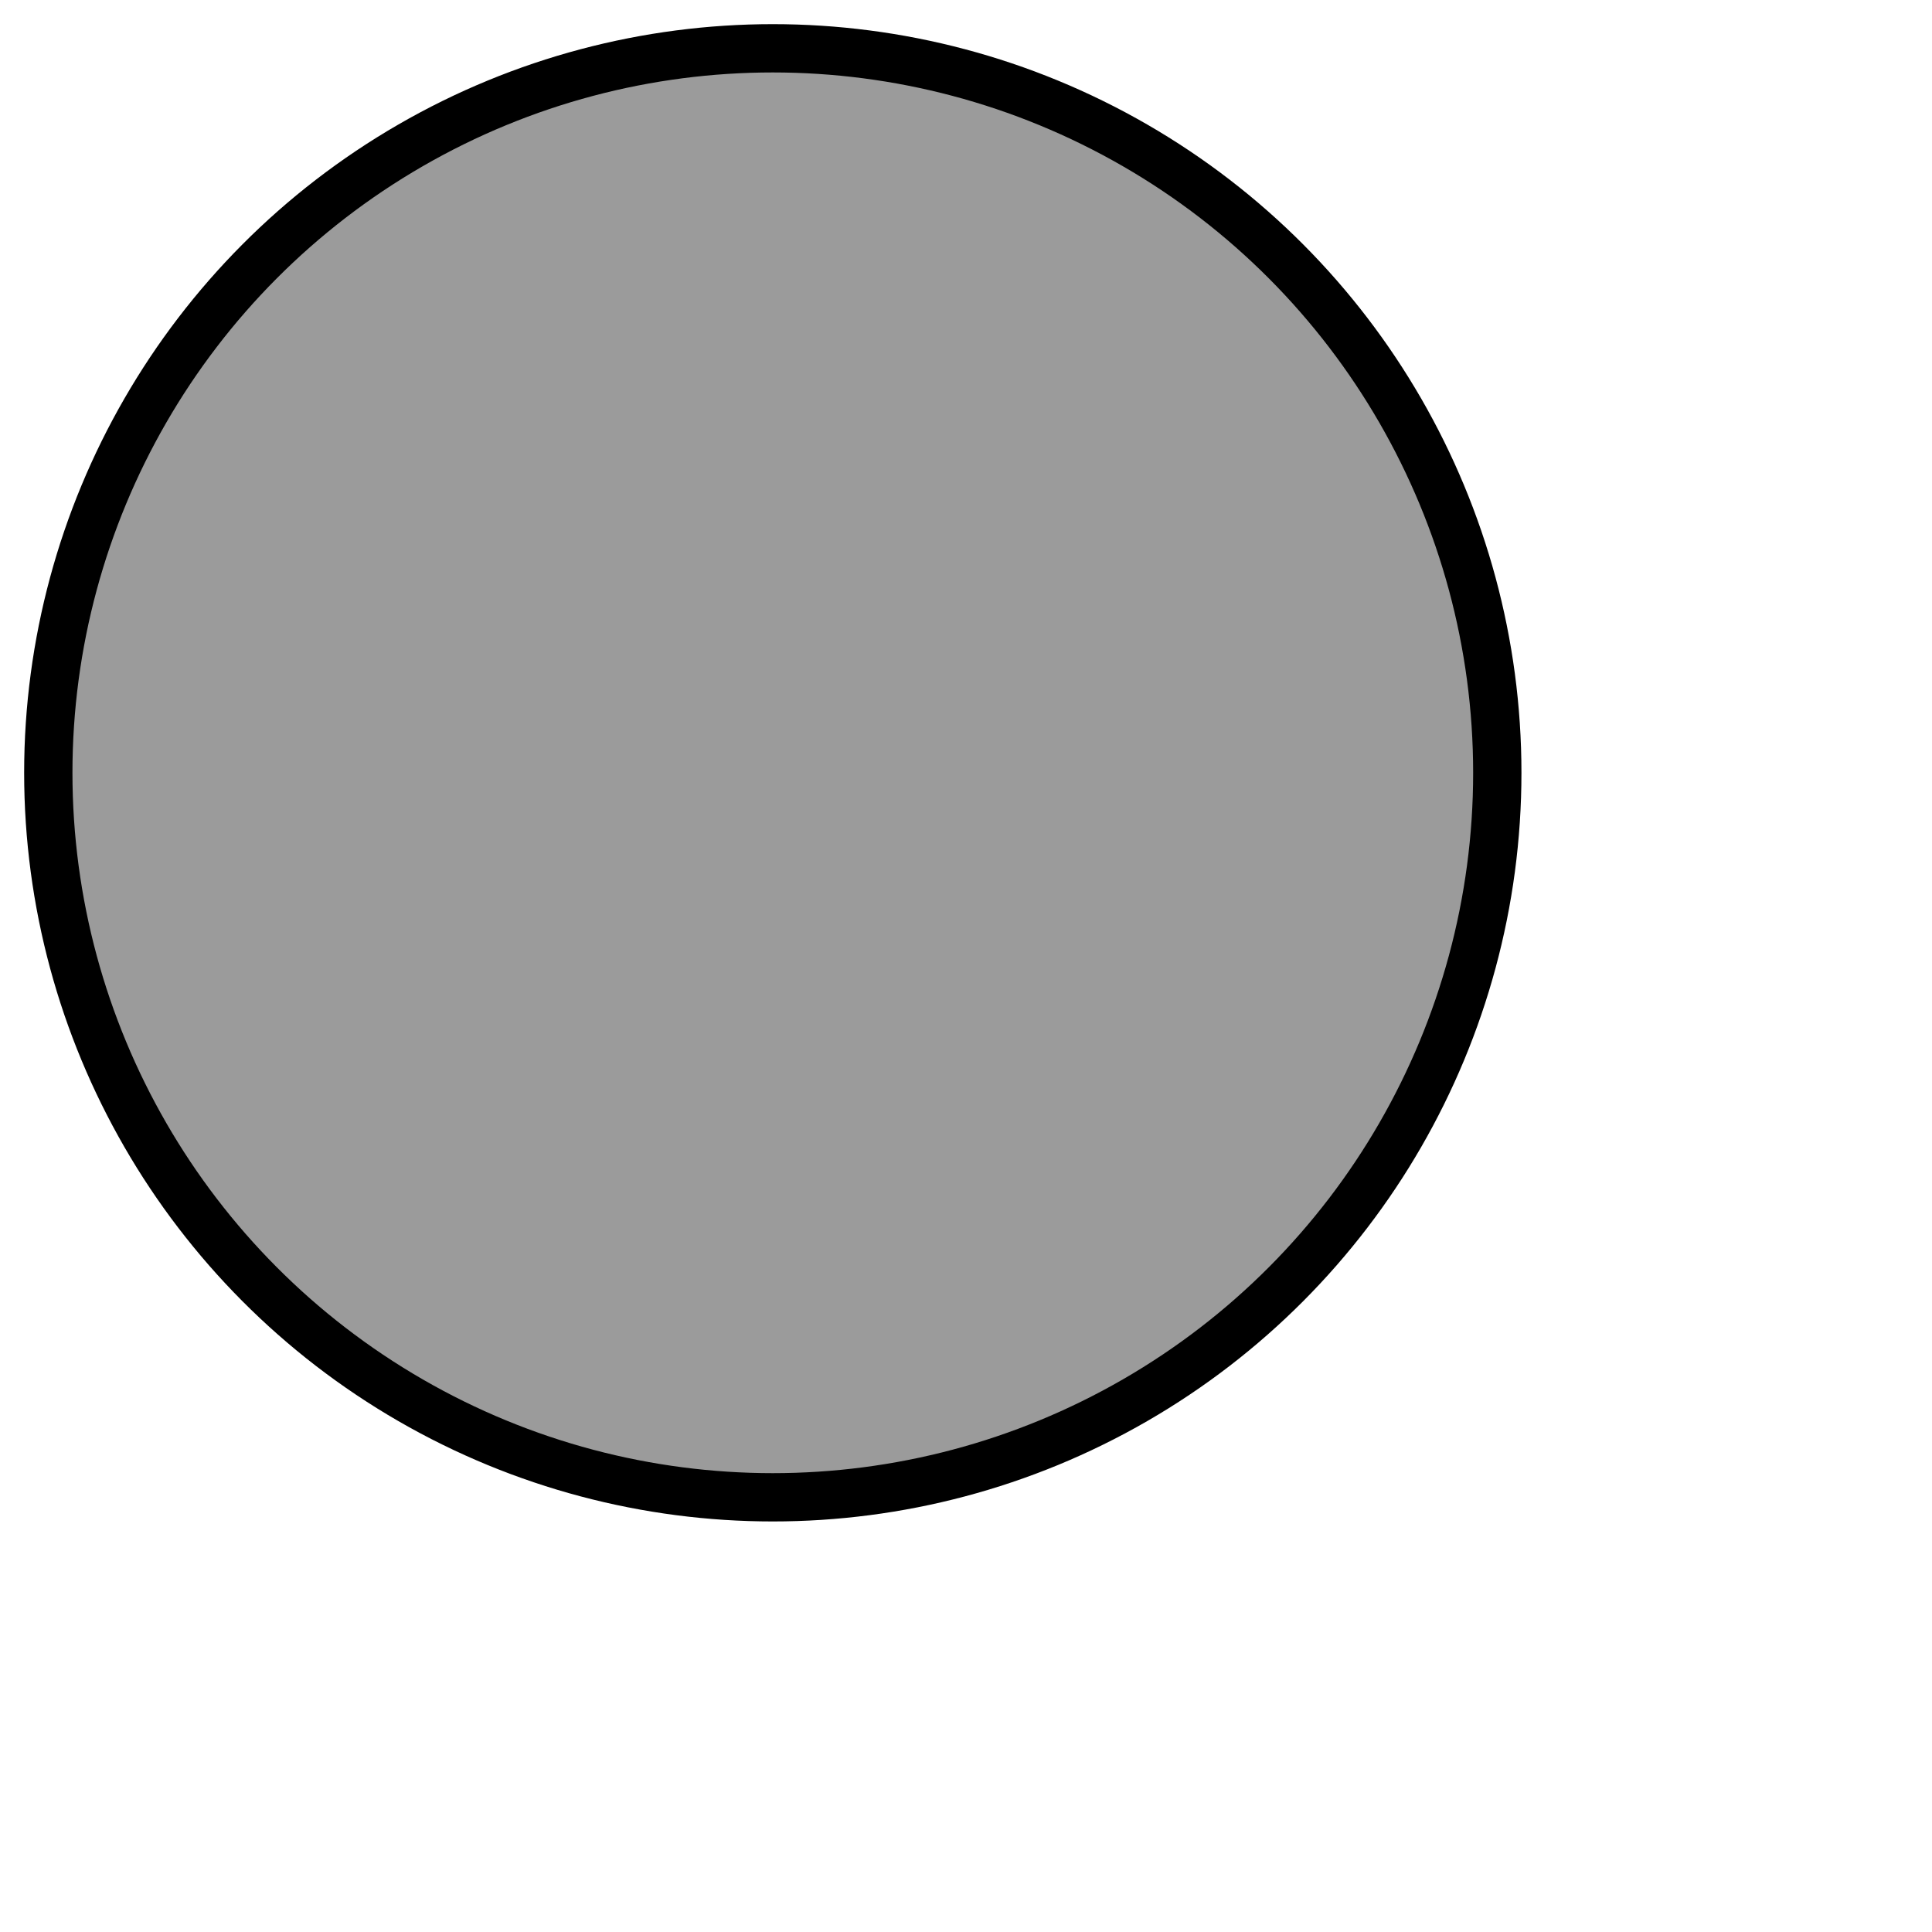 <?xml version="1.0" encoding="UTF-8" standalone="no"?>
<svg
   xmlns:oryx="http://www.b3mn.org/oryx"
   xmlns:dc="http://purl.org/dc/elements/1.1/"
   xmlns:cc="http://creativecommons.org/ns#"
   xmlns:rdf="http://www.w3.org/1999/02/22-rdf-syntax-ns#"
   xmlns:svg="http://www.w3.org/2000/svg"
   xmlns="http://www.w3.org/2000/svg"
   xmlns:sodipodi="http://sodipodi.sourceforge.net/DTD/sodipodi-0.dtd"
   xmlns:inkscape="http://www.inkscape.org/namespaces/inkscape"
   width="40"
   height="40"
   version="1.0"
   id="svg2"
   sodipodi:version="0.32"
   inkscape:version="0.46"
   sodipodi:docname="node.event.ni.start.svg"
   inkscape:output_extension="org.inkscape.output.svg.inkscape"
   inkscape:export-filename="/home/bischomc/workspace/oryx/editor/data/stencilsets/extensions/ibpmn-FH/icon/extension/new_ni_start.png"
   inkscape:export-xdpi="90"
   inkscape:export-ydpi="90">
  <sodipodi:namedview
     inkscape:window-height="773"
     inkscape:window-width="1014"
     inkscape:pageshadow="2"
     inkscape:pageopacity="0.0"
     guidetolerance="10.0"
     gridtolerance="10.0"
     objecttolerance="10.0"
     borderopacity="1.0"
     bordercolor="#666666"
     pagecolor="#ffffff"
     id="base"
     showgrid="false"
     inkscape:zoom="13.85"
     inkscape:cx="-5.4873646"
     inkscape:cy="20"
     inkscape:window-x="0"
     inkscape:window-y="0"
     inkscape:current-layer="g6" />
  <defs
     id="defs4">
    <inkscape:perspective
       sodipodi:type="inkscape:persp3d"
       inkscape:vp_x="0 : 20 : 1"
       inkscape:vp_y="0 : 1000 : 0"
       inkscape:vp_z="40 : 20 : 1"
       inkscape:persp3d-origin="20 : 13.333333 : 1"
       id="perspective12" />
  </defs>
  <oryx:magnets>
    <oryx:magnet
       oryx:cx="16"
       oryx:cy="16"
       oryx:default="yes" />
  </oryx:magnets>
  <g
     pointer-events="fill"
     id="g6">
    <circle
       id="frame"
       cx="16"
       cy="16"
       r="15"
       style="fill:#9b9b9b;fill-opacity:1;stroke:#000000;stroke-width:1;stroke-miterlimit:4;stroke-dasharray:none;stroke-dashoffset:0"
       inkscape:export-filename="/home/bischomc/workspace/oryx/editor/data/stencilsets/ibpmn/icons/extension/new_ni_start.png"
       inkscape:export-xdpi="90"
       inkscape:export-ydpi="90"
       sodipodi:cx="16"
       sodipodi:cy="16"
       sodipodi:rx="15"
       sodipodi:ry="15" />
  </g>
</svg>

